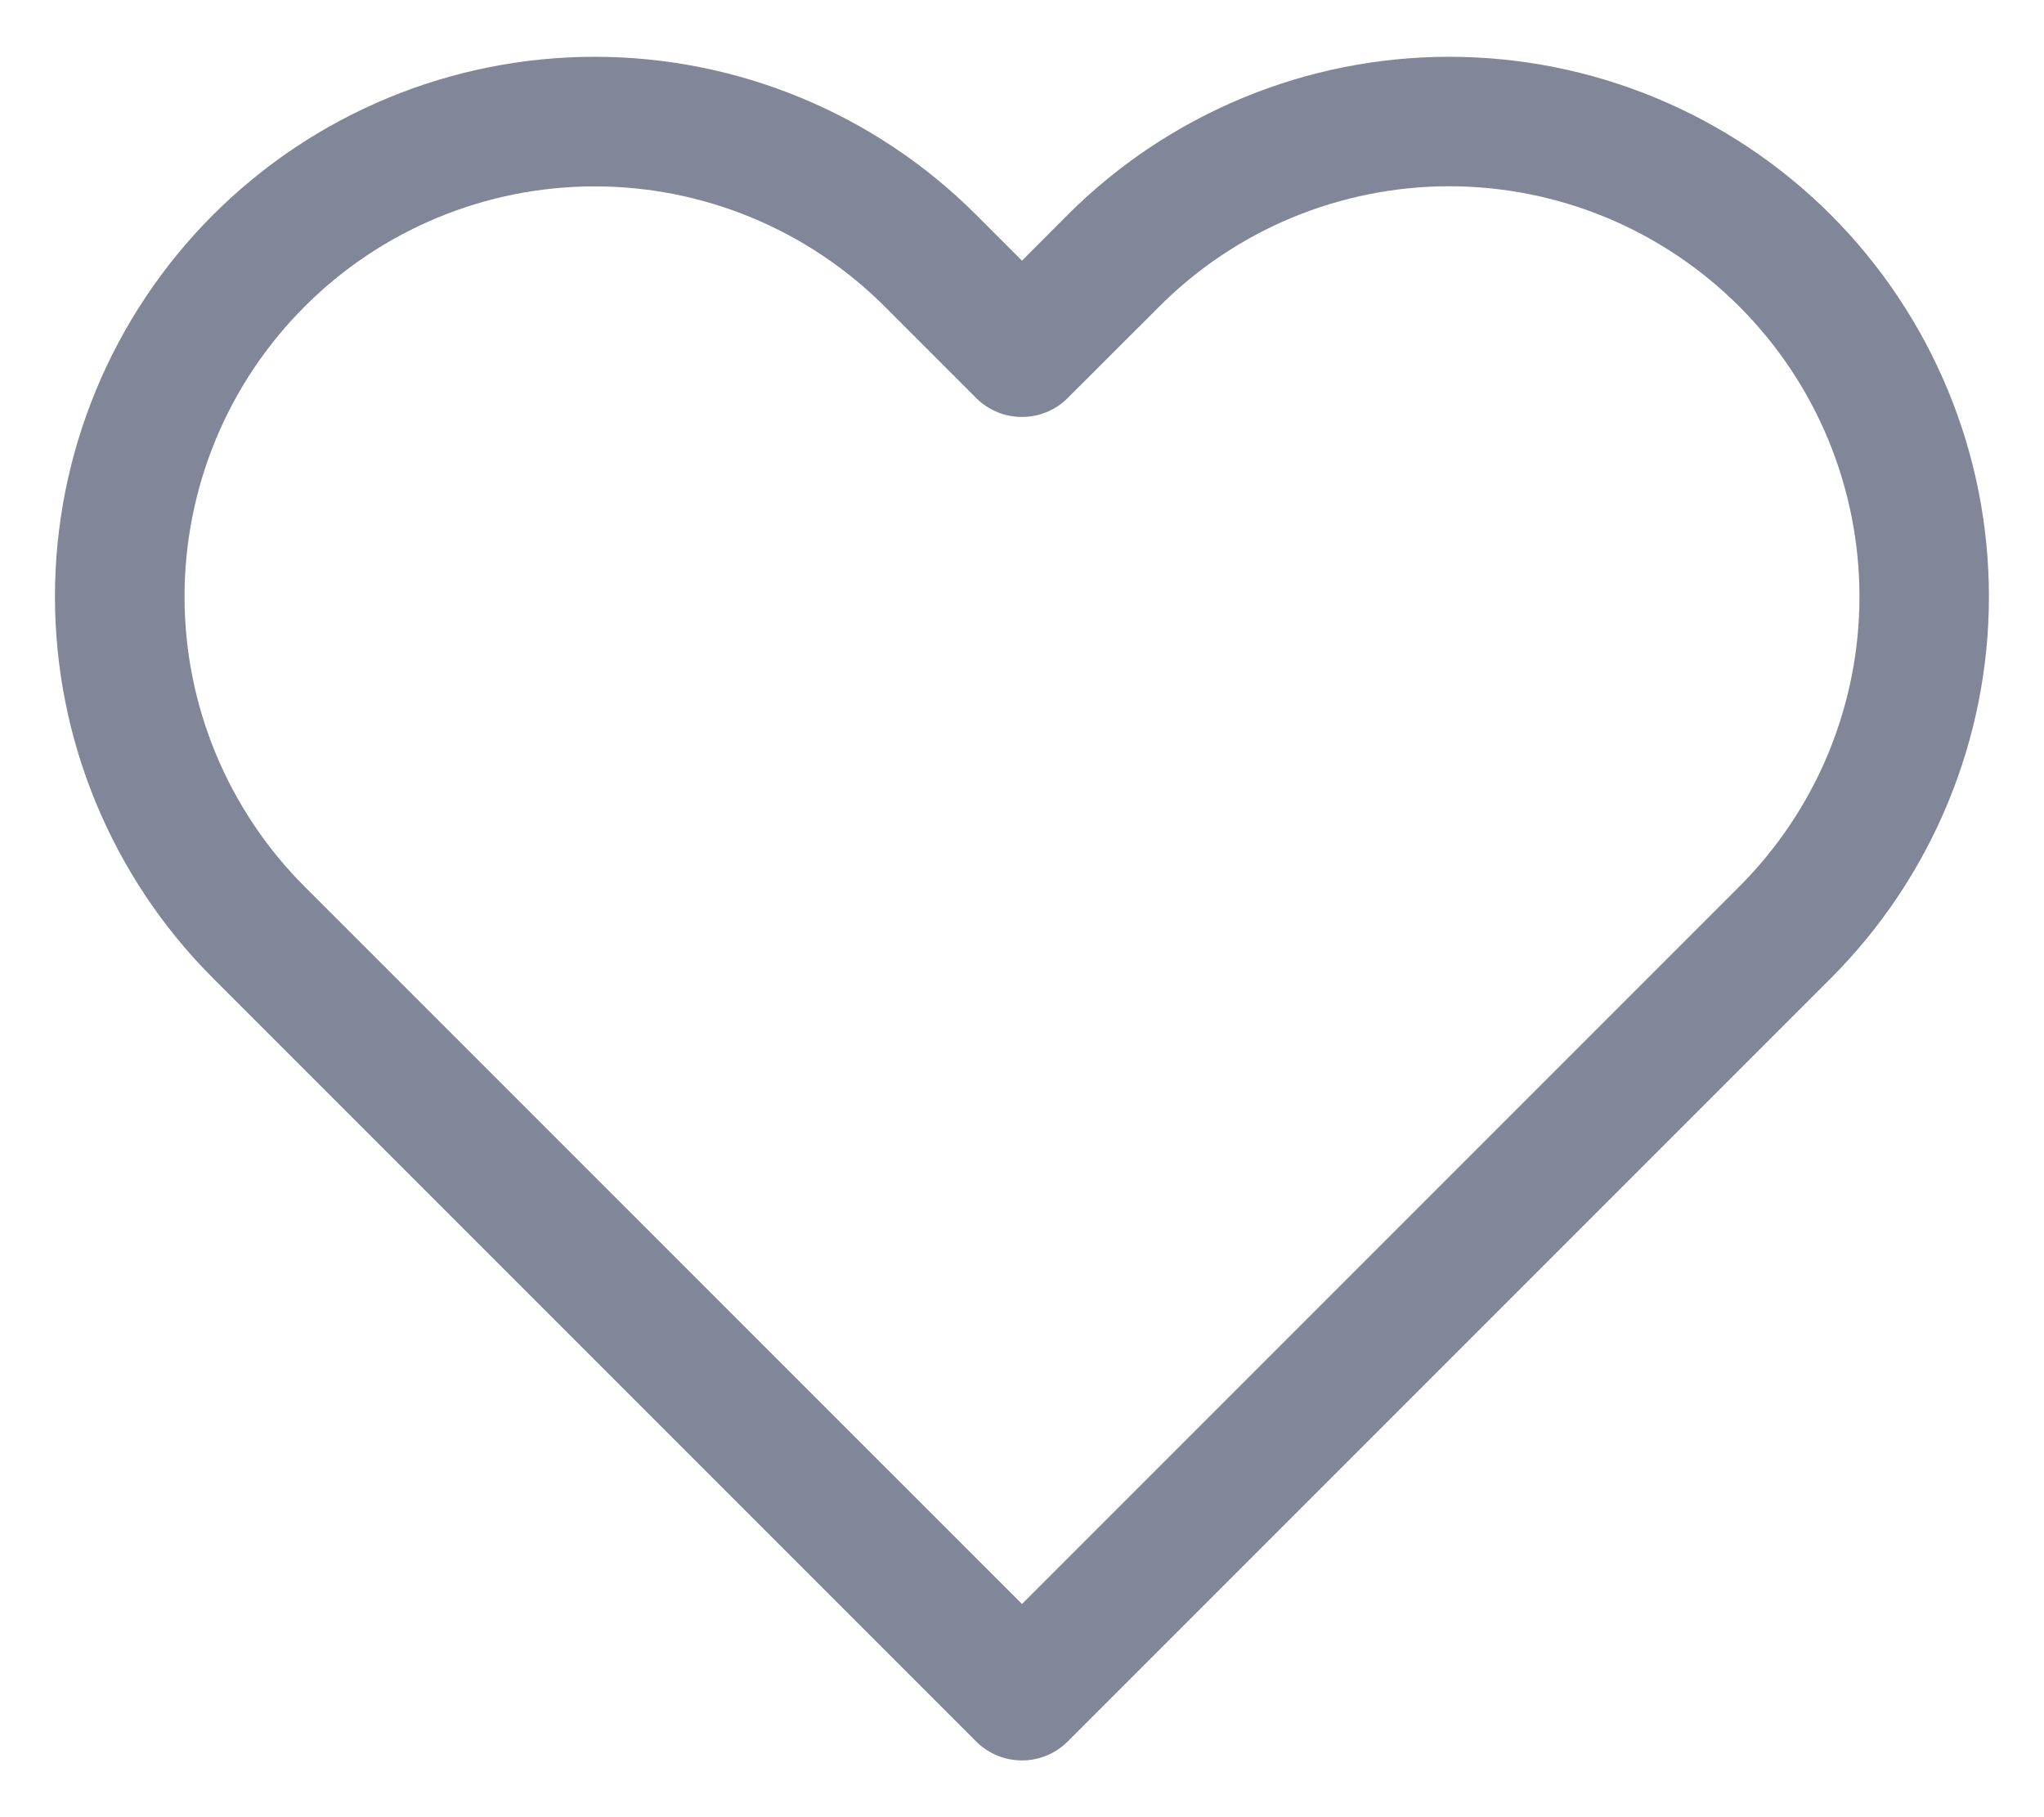 <svg width="18" height="16" viewBox="0 0 18 16" fill="none" xmlns="http://www.w3.org/2000/svg">
<path fill-rule="evenodd" clip-rule="evenodd" d="M10.944 0.862C11.52 0.623 12.138 0.5 12.762 0.5C13.387 0.5 14.005 0.623 14.581 0.862C15.158 1.101 15.682 1.451 16.123 1.892C16.564 2.334 16.914 2.857 17.153 3.434C17.392 4.01 17.515 4.628 17.515 5.253C17.515 5.877 17.392 6.495 17.153 7.071C16.914 7.648 16.564 8.172 16.123 8.613C16.123 8.613 16.123 8.613 16.123 8.613L9.403 15.333C9.18 15.556 8.819 15.556 8.596 15.333L1.876 8.613C0.985 7.722 0.484 6.513 0.484 5.253C0.484 3.992 0.985 2.784 1.876 1.892C2.767 1.001 3.976 0.5 5.237 0.5C6.497 0.5 7.706 1.001 8.597 1.892L9 2.295L9.402 1.892C9.843 1.451 10.367 1.101 10.944 0.862ZM12.762 1.64C12.288 1.64 11.819 1.734 11.38 1.915C10.942 2.097 10.544 2.363 10.209 2.699L9.403 3.504C9.18 3.727 8.819 3.727 8.596 3.504L7.791 2.699C7.113 2.021 6.194 1.641 5.237 1.641C4.279 1.641 3.36 2.021 2.683 2.699C2.005 3.376 1.625 4.295 1.625 5.253C1.625 6.211 2.005 7.129 2.683 7.807L9 14.123L15.316 7.807C15.652 7.471 15.918 7.073 16.1 6.635C16.281 6.197 16.375 5.727 16.375 5.253C16.375 4.778 16.281 4.309 16.1 3.87C15.918 3.432 15.652 3.034 15.317 2.699C14.981 2.363 14.583 2.097 14.145 1.915C13.707 1.734 13.237 1.64 12.762 1.64Z" fill="#818698"/>
</svg>
